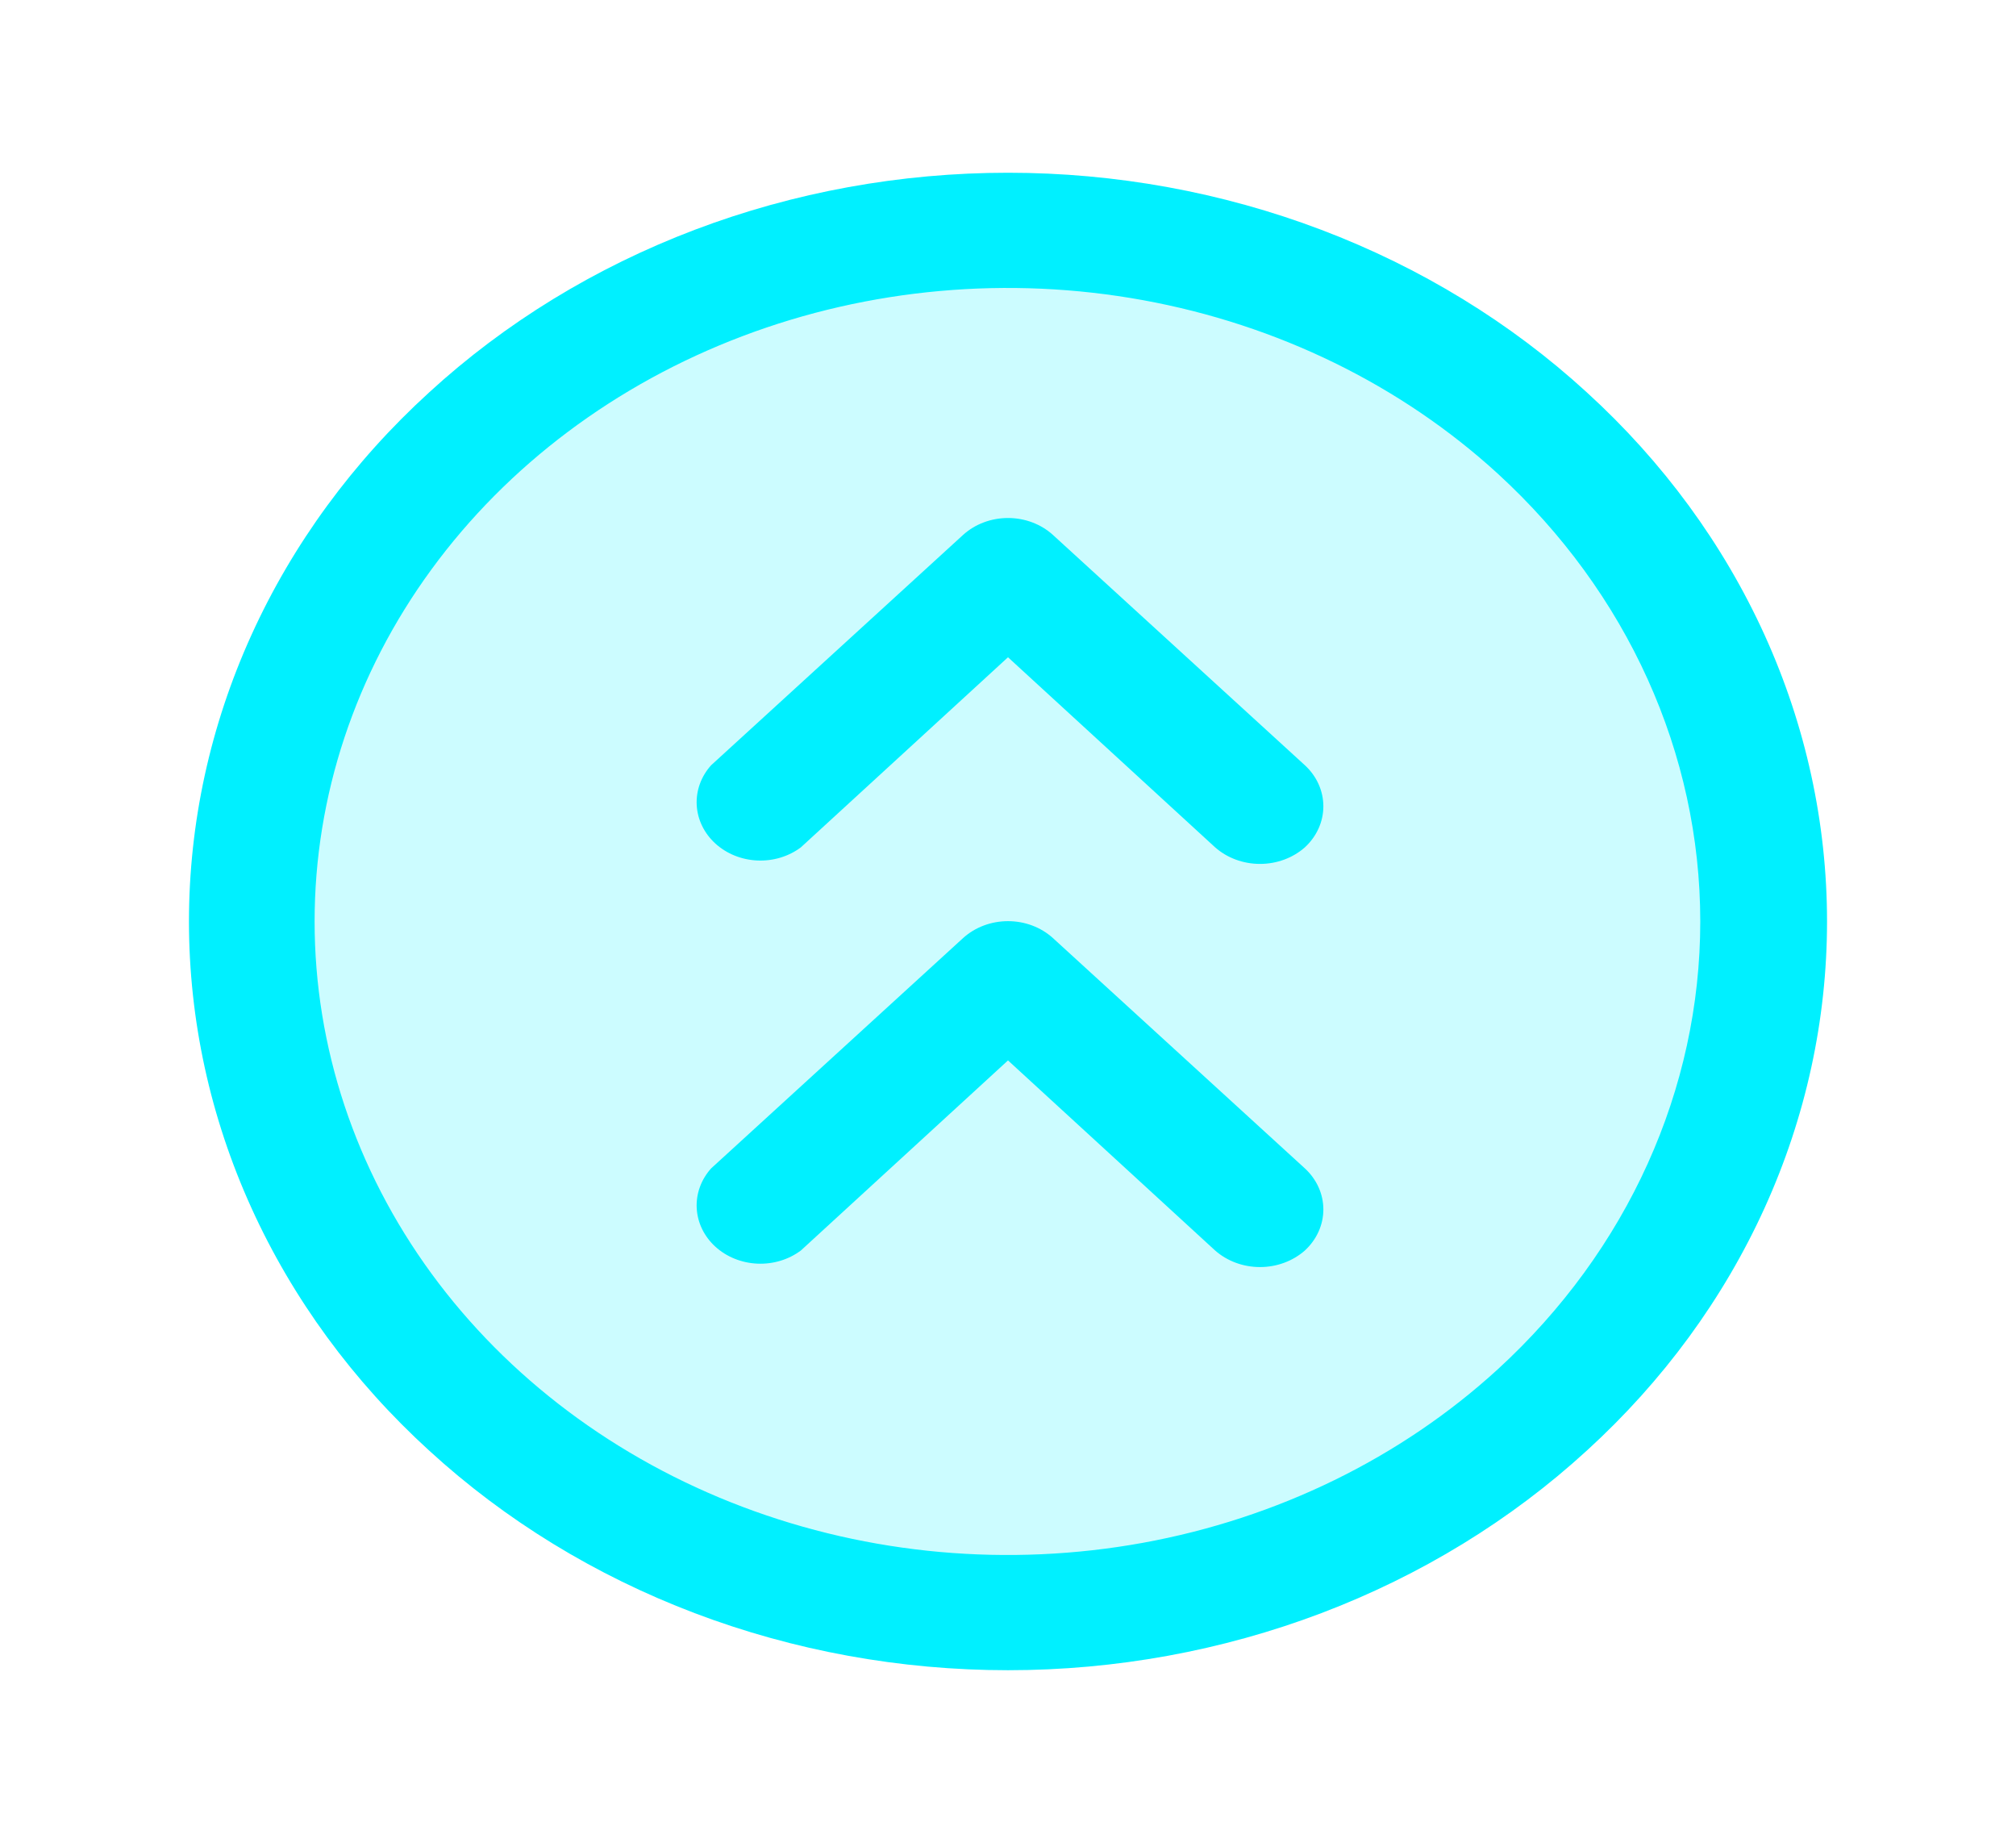 <svg width="93" height="85" viewBox="0 0 93 85" fill="none" xmlns="http://www.w3.org/2000/svg">
<path opacity="0.2" d="M46.5 74.375C65.761 74.375 81.375 60.104 81.375 42.5C81.375 24.896 65.761 10.625 46.5 10.625C27.239 10.625 11.625 24.896 11.625 42.5C11.625 60.104 27.239 74.375 46.5 74.375Z" fill="url(#paint0_linear_9_4)"/>
<path d="M73.201 18.096C69.698 14.885 65.537 12.338 60.955 10.6C56.373 8.862 51.461 7.967 46.5 7.967C41.539 7.967 36.627 8.862 32.045 10.6C27.463 12.338 23.302 14.885 19.799 18.096C16.286 21.297 13.499 25.101 11.598 29.289C9.696 33.476 8.717 37.966 8.717 42.5C8.717 47.034 9.696 51.524 11.598 55.711C13.499 59.899 16.286 63.703 19.799 66.904C23.302 70.115 27.463 72.662 32.045 74.4C36.627 76.138 41.539 77.033 46.5 77.033C51.461 77.033 56.373 76.138 60.955 74.4C65.537 72.662 69.698 70.115 73.201 66.904C76.714 63.703 79.501 59.899 81.403 55.711C83.304 51.524 84.283 47.034 84.283 42.5C84.283 37.966 83.304 33.476 81.403 29.289C79.501 25.101 76.714 21.297 73.201 18.096ZM69.096 63.152C64.626 67.241 58.93 70.026 52.728 71.156C46.526 72.285 40.097 71.708 34.254 69.497C28.411 67.286 23.416 63.541 19.902 58.736C16.388 53.93 14.513 48.28 14.513 42.5C14.513 36.72 16.388 31.07 19.902 26.265C23.416 21.459 28.411 17.714 34.254 15.503C40.097 13.292 46.526 12.715 52.728 13.844C58.93 14.974 64.626 17.759 69.096 21.848C75.077 27.331 78.435 34.758 78.435 42.5C78.435 50.242 75.077 57.669 69.096 63.152Z" fill="url(#paint1_linear_9_4)"/>
<path d="M48.571 43.264C48.02 42.765 47.276 42.485 46.5 42.485C45.724 42.485 44.98 42.765 44.429 43.264L32.804 53.889C32.341 54.405 32.104 55.06 32.14 55.727C32.176 56.394 32.482 57.025 32.998 57.497C33.515 57.969 34.205 58.248 34.935 58.281C35.664 58.314 36.381 58.097 36.946 57.674L46.5 48.908L56.054 57.674C56.61 58.165 57.352 58.439 58.125 58.439C58.898 58.439 59.64 58.165 60.196 57.674C60.742 57.17 61.048 56.49 61.048 55.781C61.048 55.072 60.742 54.392 60.196 53.889L48.571 43.264ZM48.571 24.67C48.02 24.171 47.276 23.891 46.5 23.891C45.724 23.891 44.98 24.171 44.429 24.67L32.804 35.295C32.341 35.811 32.104 36.466 32.14 37.133C32.176 37.8 32.482 38.431 32.998 38.903C33.515 39.375 34.205 39.655 34.935 39.687C35.664 39.72 36.381 39.504 36.946 39.08L46.5 30.314L56.054 39.08C56.61 39.571 57.352 39.845 58.125 39.845C58.898 39.845 59.64 39.571 60.196 39.08C60.742 38.577 61.048 37.896 61.048 37.188C61.048 36.479 60.742 35.798 60.196 35.295L48.571 24.67Z" fill="url(#paint2_linear_9_4)"/>
<defs>
<linearGradient id="paint0_linear_9_4" x1="46.5" y1="10.625" x2="46.5" y2="74.375" gradientUnits="userSpaceOnUse">
<stop offset="1" stop-color="#00F0FF"/>
<stop offset="1" stop-color="#3CFF98" stop-opacity="0"/>
</linearGradient>
<linearGradient id="paint1_linear_9_4" x1="46.5" y1="7.967" x2="46.5" y2="77.033" gradientUnits="userSpaceOnUse">
<stop offset="1" stop-color="#00F0FF"/>
<stop offset="1" stop-color="#3CFF98" stop-opacity="0"/>
</linearGradient>
<linearGradient id="paint2_linear_9_4" x1="46.592" y1="23.891" x2="46.592" y2="58.439" gradientUnits="userSpaceOnUse">
<stop offset="1" stop-color="#00F0FF"/>
<stop offset="1" stop-color="#3CFF98" stop-opacity="0"/>
</linearGradient>
</defs>
</svg>
